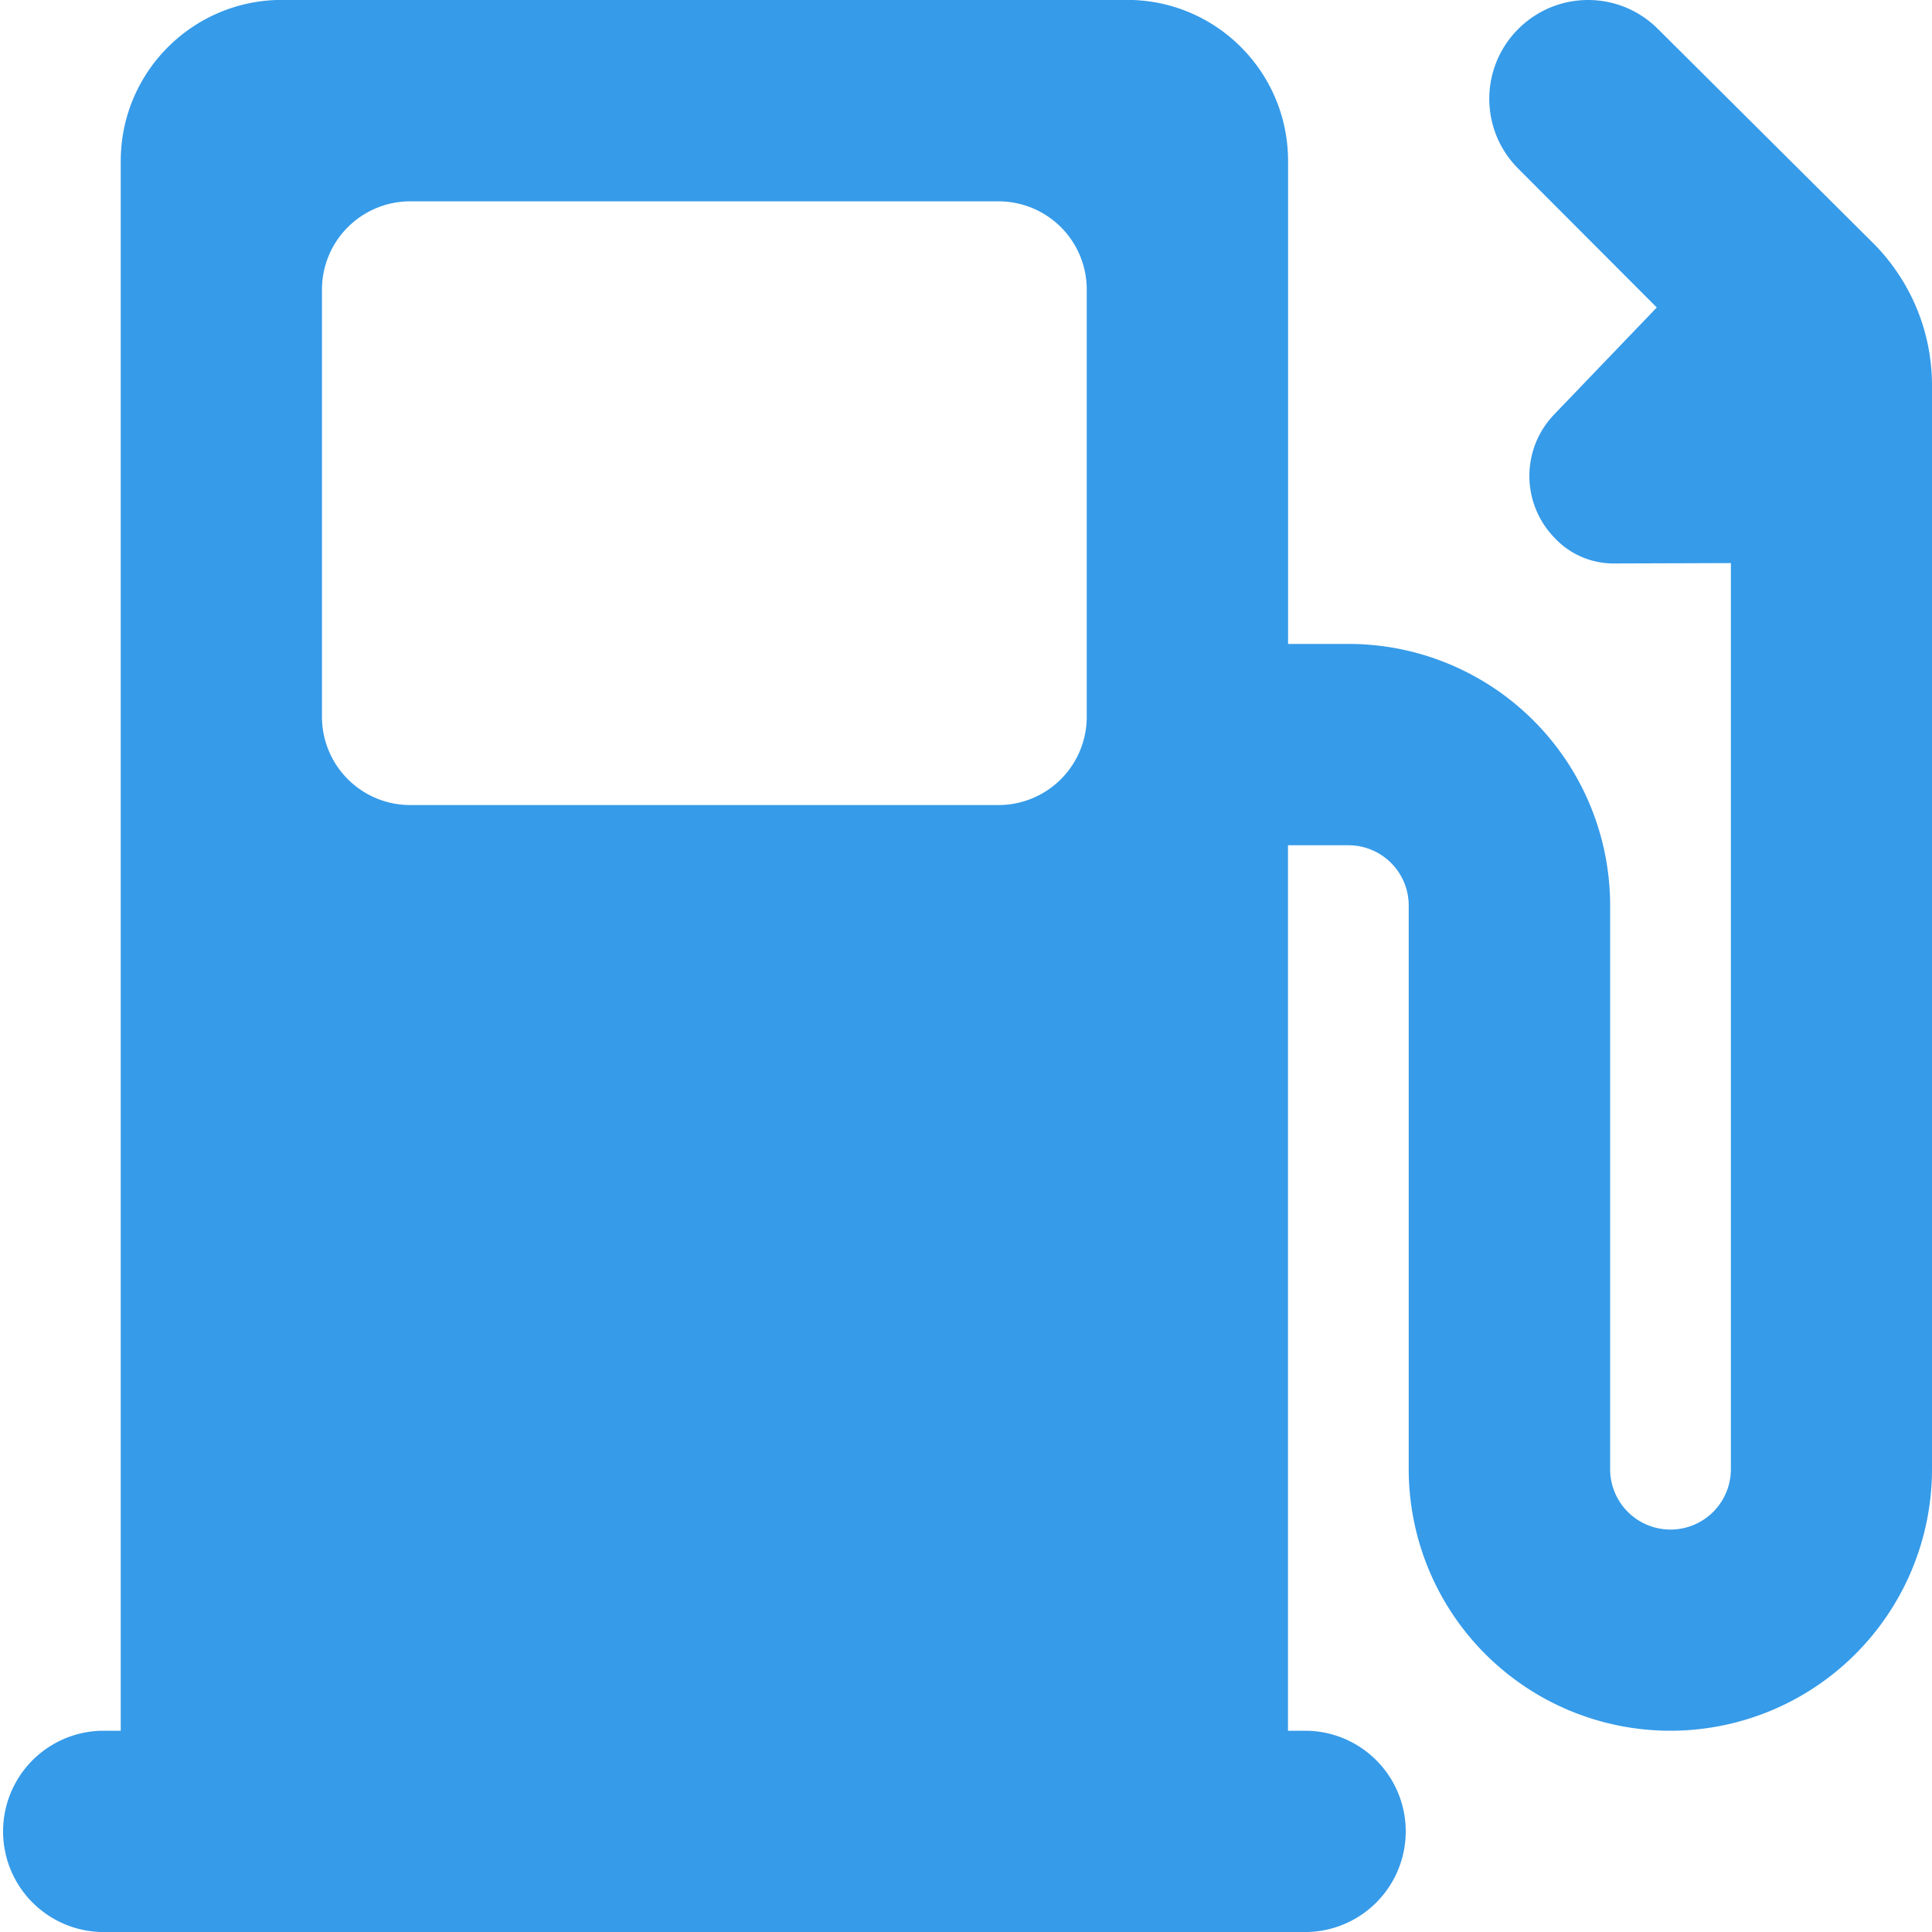 <?xml version="1.0" standalone="no"?><!DOCTYPE svg PUBLIC "-//W3C//DTD SVG 1.1//EN" "http://www.w3.org/Graphics/SVG/1.1/DTD/svg11.dtd"><svg t="1499414962262" class="icon" style="" viewBox="0 0 1024 1024" version="1.1" xmlns="http://www.w3.org/2000/svg" p-id="2269" xmlns:xlink="http://www.w3.org/1999/xlink" width="16" height="16"><defs><style type="text/css"></style></defs><path d="M217.6 106.701h311.45c26.061 0 46.95 20.89 46.95 46.899v226.15a46.797 46.797 0 0 1-46.95 46.95H217.6a46.797 46.797 0 0 1-46.95-46.95V153.6c0-26.01 20.941-46.899 46.95-46.899z m465.05 810.65V448h32c17.715 0 32 14.336 32 32v298.65a138.65 138.65 0 1 0 277.35 0V204.39c0-30.106-12.39-57.19-32.256-76.595L878.746 15.36c-20.48-20.48-53.555-20.48-74.035 0-20.48 20.48-20.48 53.555 0 74.035l73.421 73.574-54.221 56.525a47.002 47.002 0 0 0 0 65.536c8.704 9.318 20.48 13.824 32.256 13.619l61.235-0.205v480.256a31.949 31.949 0 1 1-64 0V479.949a138.65 138.65 0 0 0-138.701-138.65h-32v-256c0-47.104-38.144-85.35-85.299-85.35h-448C102.195 0 64 38.195 64 85.35v832h-10.65a53.35 53.35 0 0 0 0 106.65h640a53.35 53.35 0 0 0 0-106.65h-10.701z" p-id="2270" fill="#369be9"></path></svg>